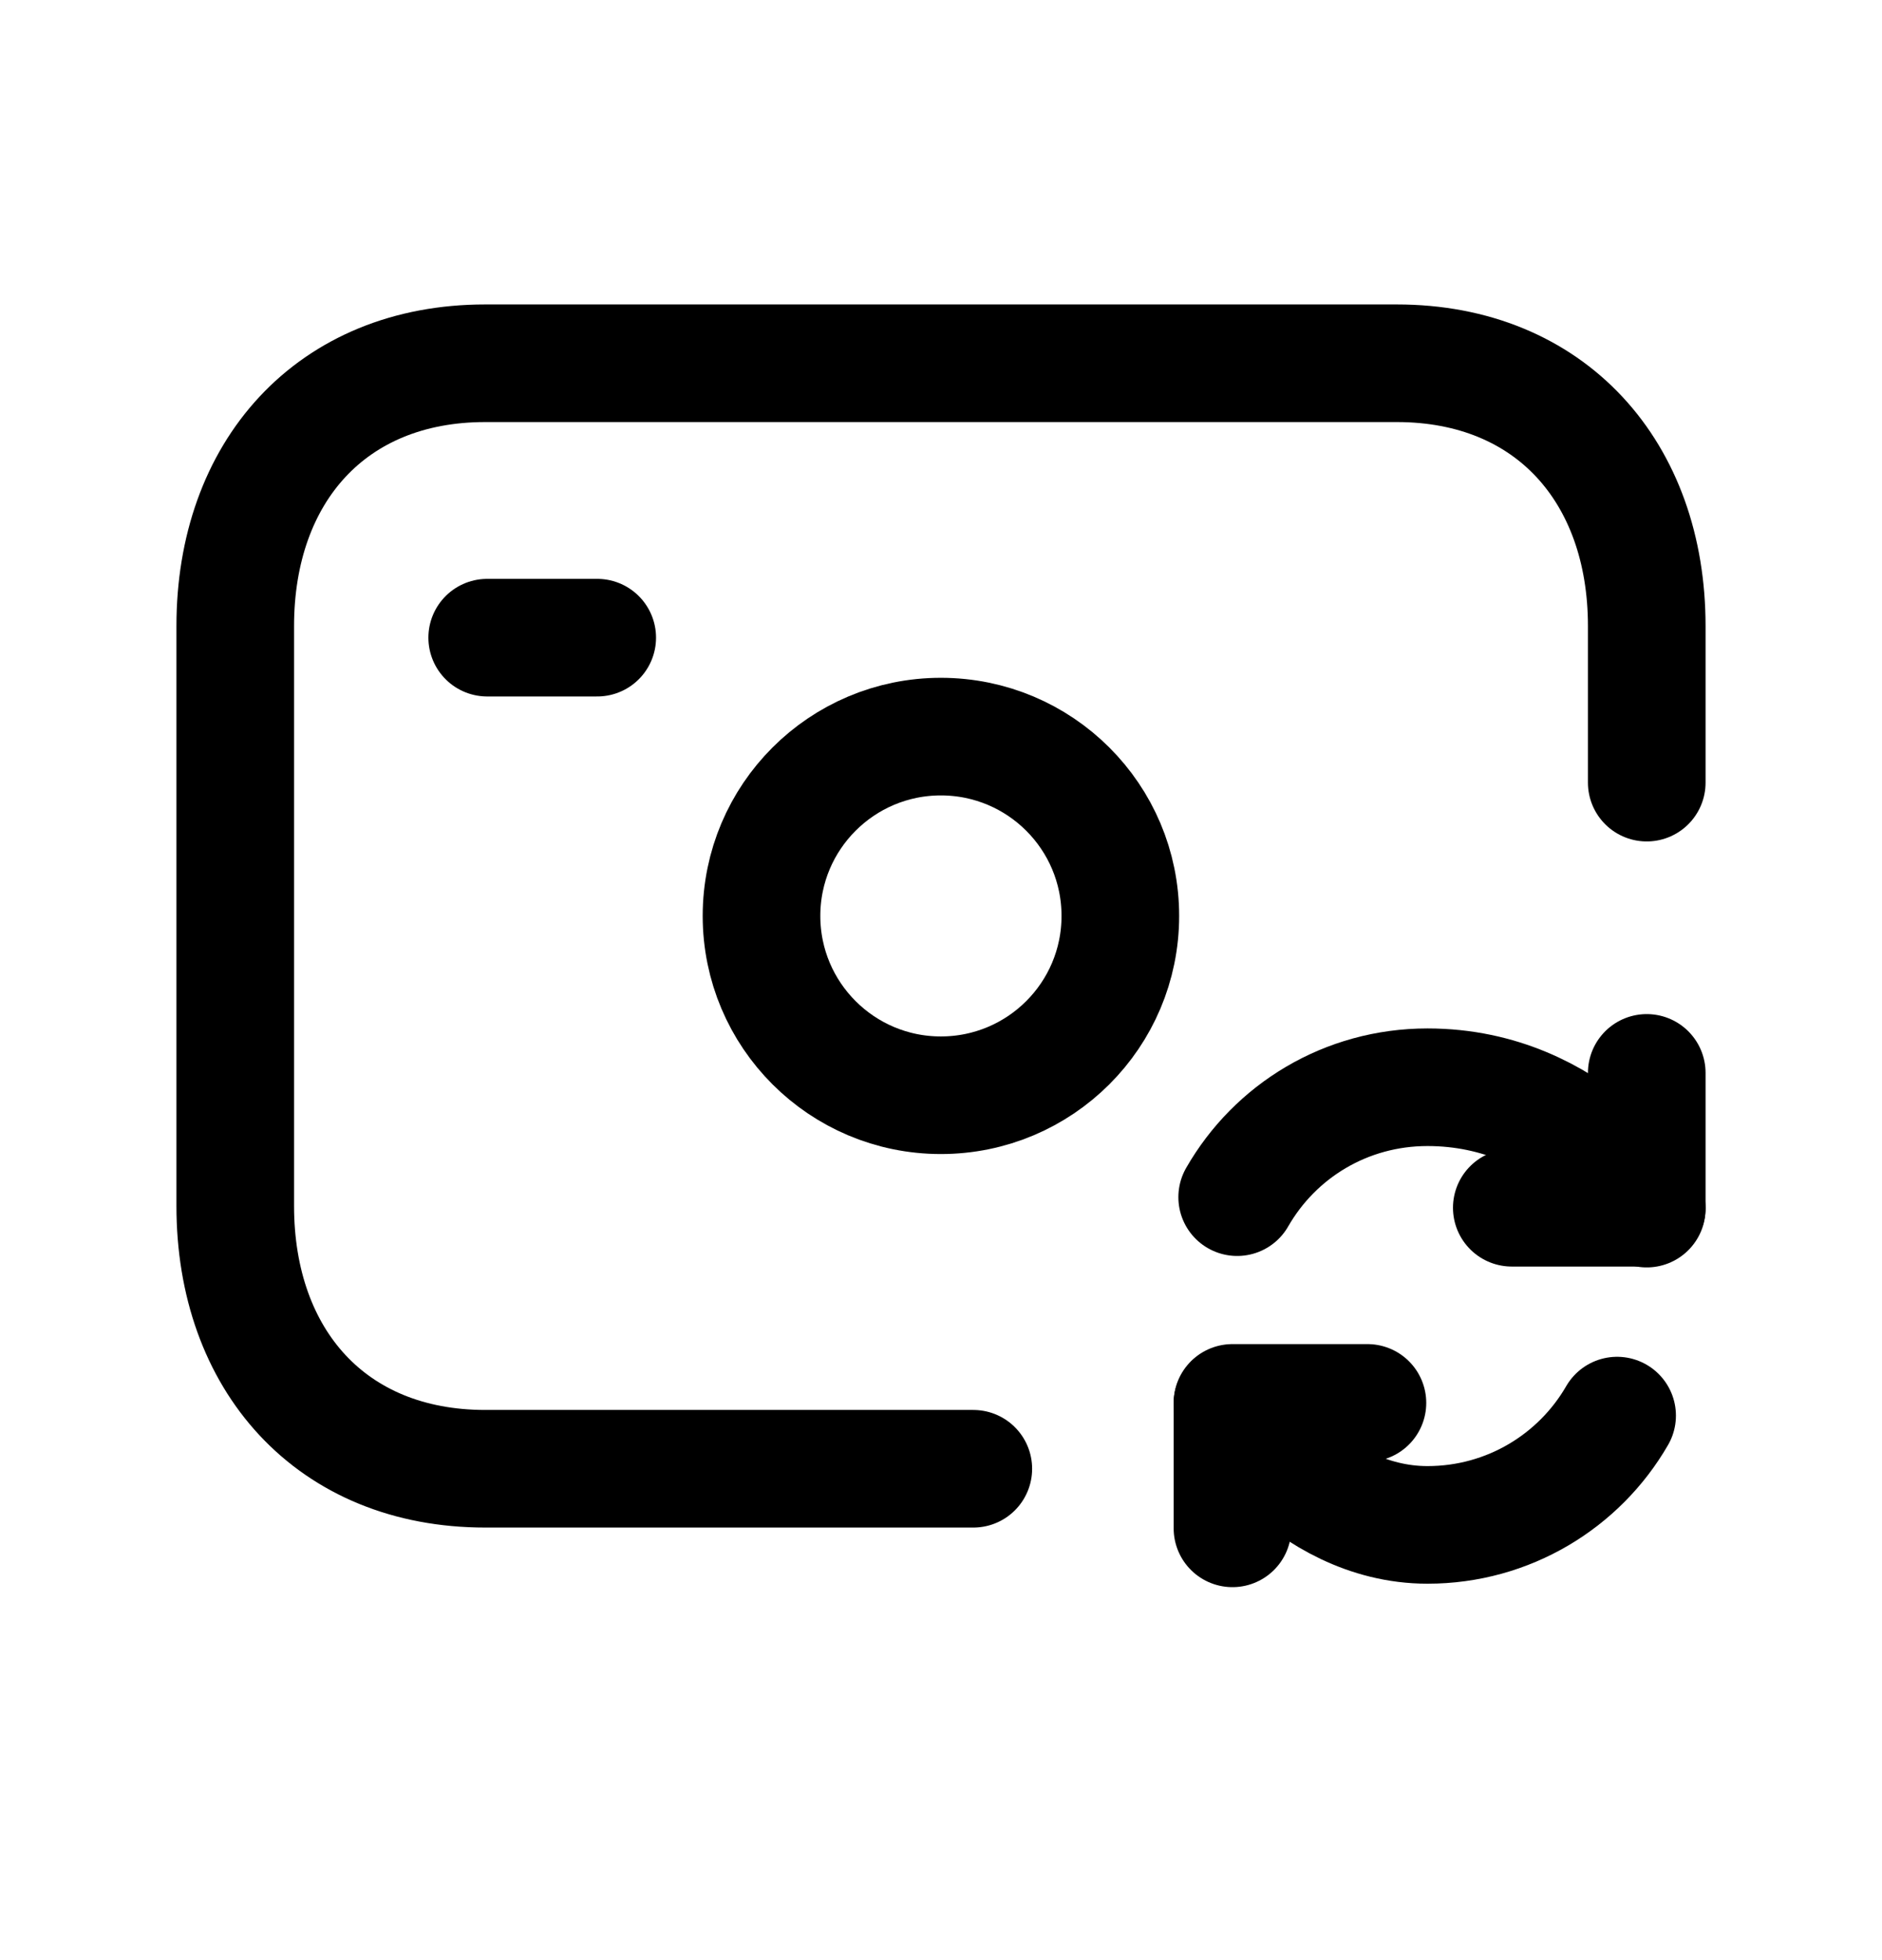 <svg width="24" height="25" viewBox="0 0 24 25" fill="none" xmlns="http://www.w3.org/2000/svg">
<path d="M12.412 18.733H6.189C4.223 18.733 3 17.346 3 15.382V7.984C3 6.02 4.223 4.633 6.188 4.633H17.812C19.771 4.633 21 6.02 21 7.984V9.982" stroke="black" stroke-width="1.5" stroke-linecap="round" stroke-linejoin="round"/>
<path d="M6.213 8.133H7.616" stroke="black" stroke-width="1.5" stroke-linecap="round" stroke-linejoin="round"/>
<path fill-rule="evenodd" clip-rule="evenodd" d="M9.711 11.682C9.711 10.418 10.736 9.395 11.998 9.395C13.262 9.395 14.287 10.418 14.287 11.682C14.287 12.946 13.262 13.969 11.998 13.969C10.736 13.969 9.711 12.946 9.711 11.682Z" stroke="black" stroke-width="1.5" stroke-linecap="round" stroke-linejoin="round"/>
<path d="M17.438 17.893H15.717V19.493" stroke="black" stroke-width="1.5" stroke-linecap="round" stroke-linejoin="round"/>
<path d="M21 13.684V15.404H19.279" stroke="black" stroke-width="1.5" stroke-linecap="round" stroke-linejoin="round"/>
<path d="M20.622 18.055C20.14 18.89 19.236 19.449 18.204 19.449C16.663 19.449 15.717 17.9 15.717 17.9" stroke="black" stroke-width="1.5" stroke-linecap="round" stroke-linejoin="round"/>
<path d="M15.777 15.269C16.26 14.426 17.163 13.867 18.204 13.867C20.071 13.867 21 15.415 21 15.415" stroke="black" stroke-width="1.5" stroke-linecap="round" stroke-linejoin="round"/>
</svg>